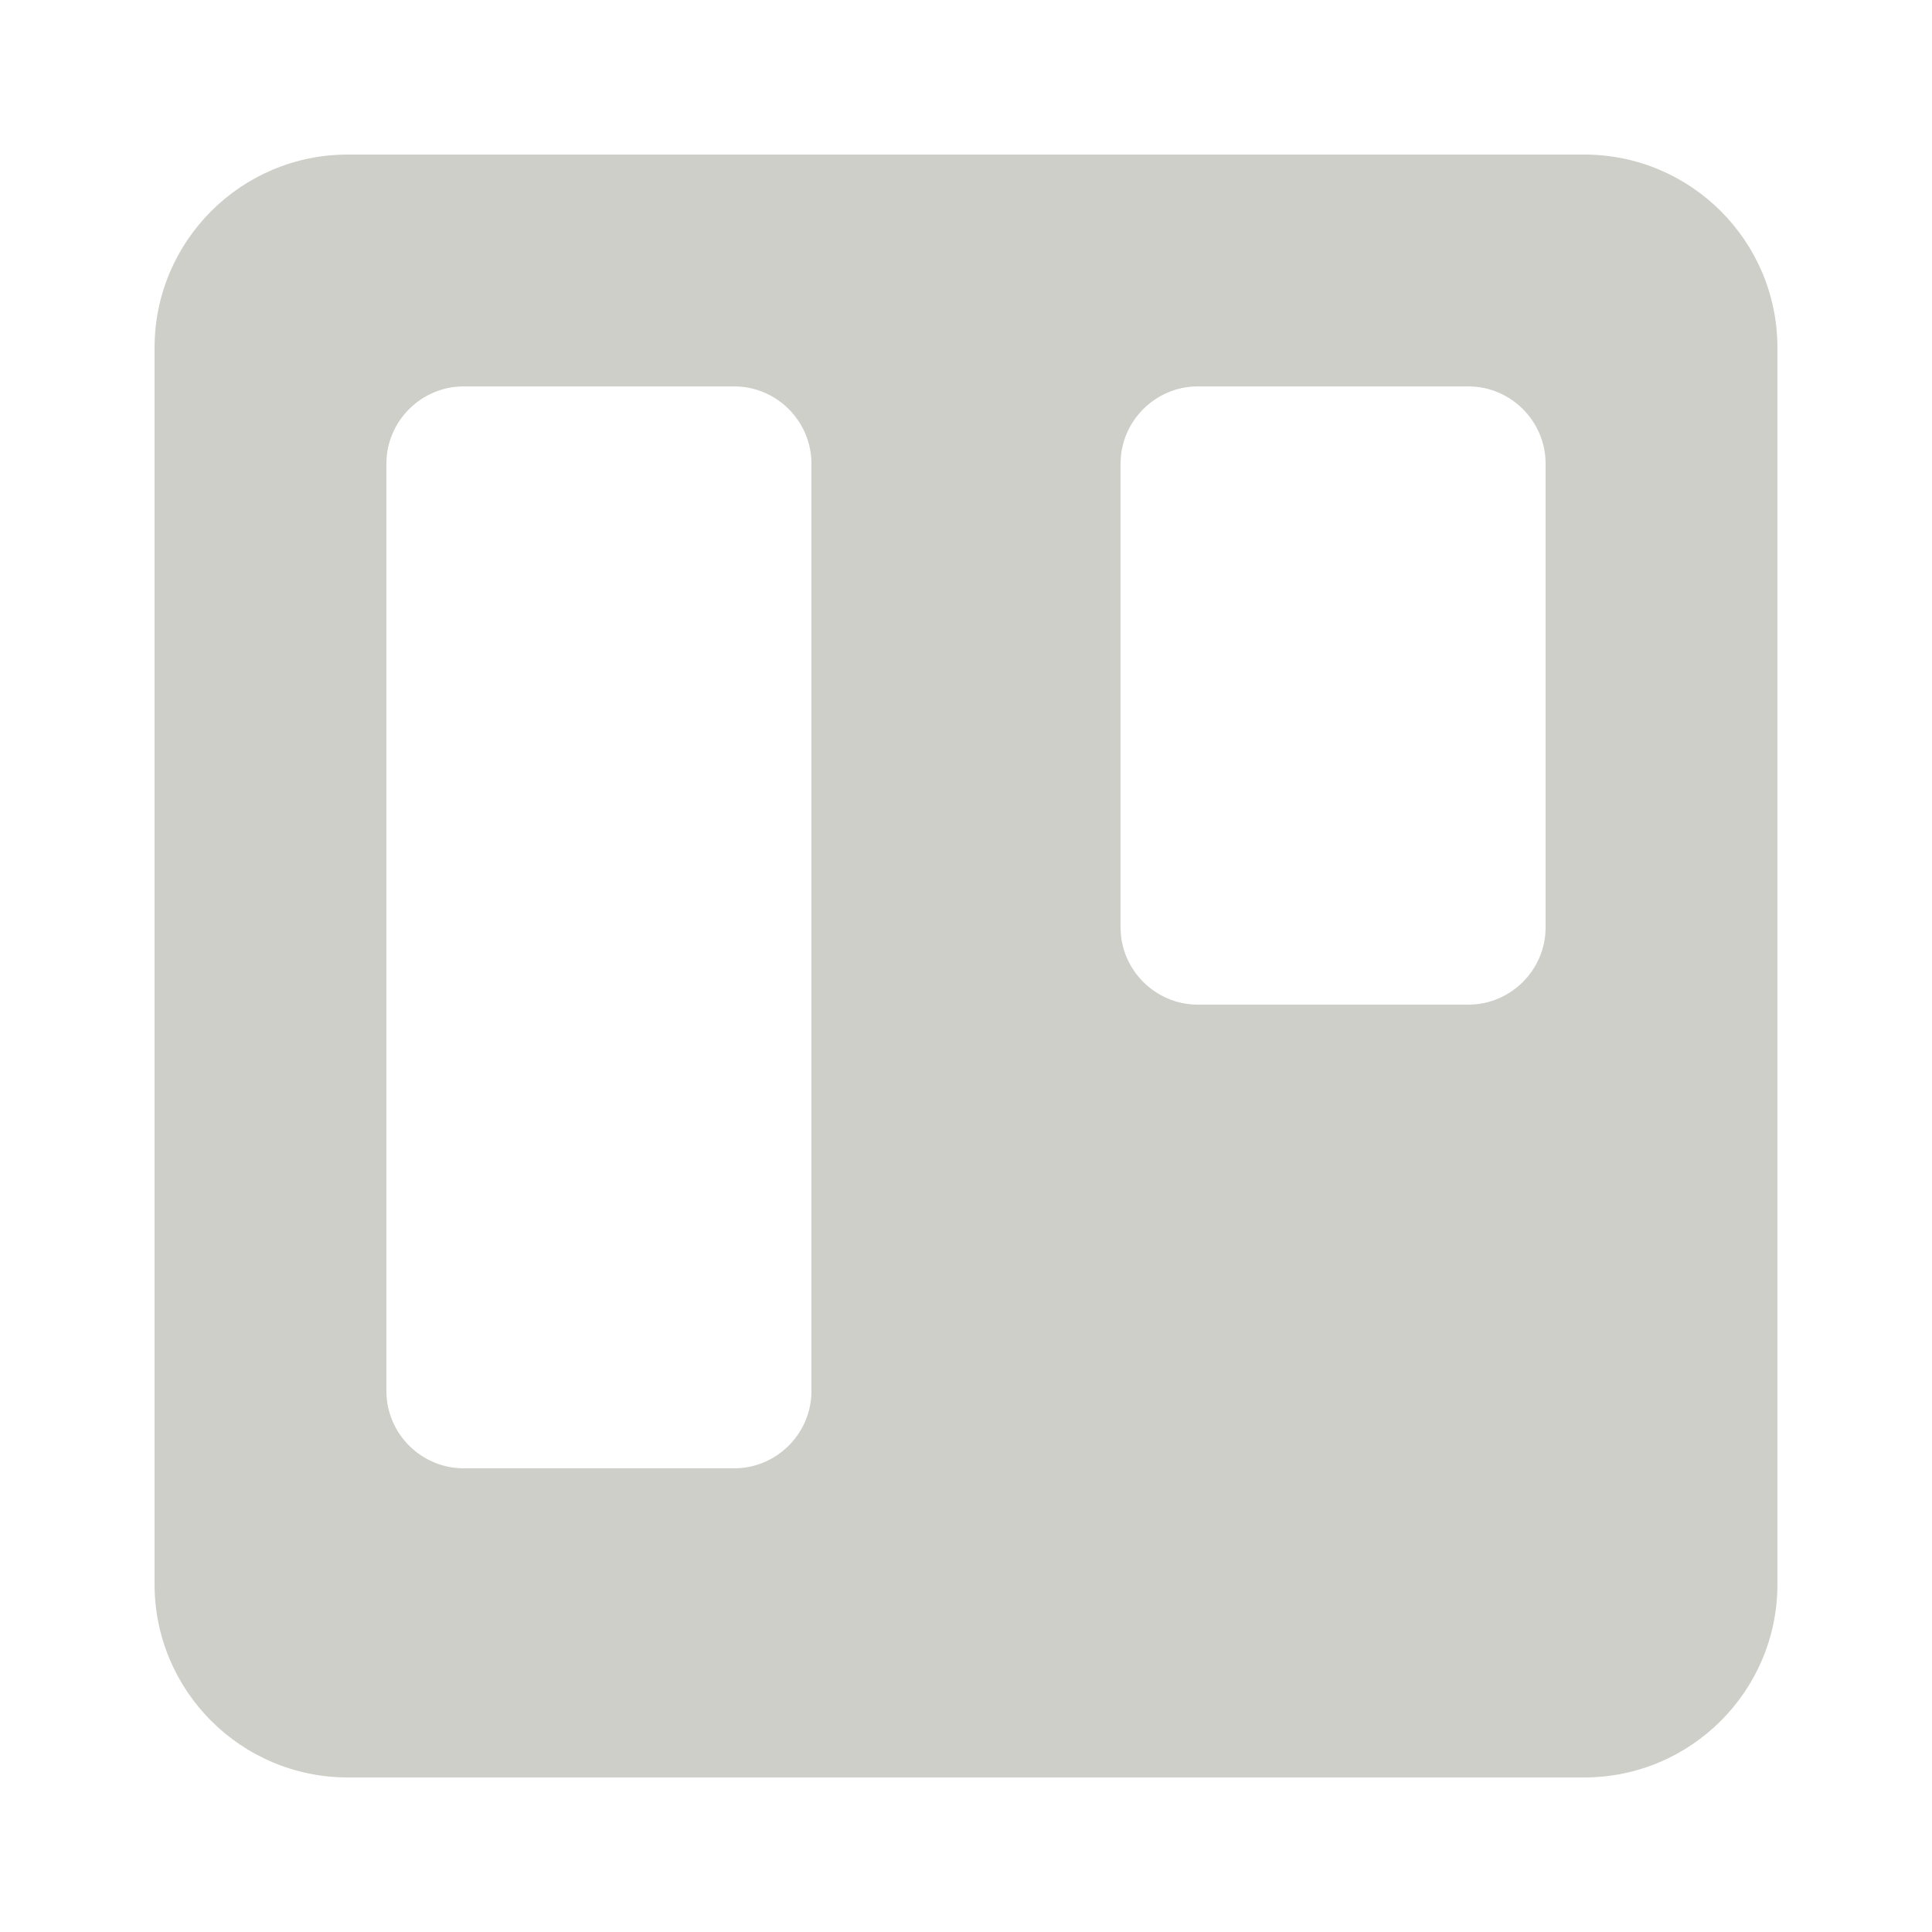 <svg xmlns="http://www.w3.org/2000/svg" xmlns:xlink="http://www.w3.org/1999/xlink" viewBox="0,0,256,256" width="100px" height="100px" fill-rule="nonzero"><g fill="#cecfc8" fill-rule="nonzero" stroke="none" stroke-width="1" stroke-linecap="butt" stroke-linejoin="miter" stroke-miterlimit="10" stroke-dasharray="" stroke-dashoffset="0" font-family="none" font-weight="none" font-size="none" text-anchor="none" style="mix-blend-mode: normal"><g transform="scale(5.12,5.12)"><path d="M41,4h-32c-2.76,0 -5,2.24 -5,5v32c0,2.76 2.24,5 5,5h32c2.76,0 5,-2.24 5,-5v-32c0,-2.76 -2.24,-5 -5,-5zM21,36c0,1.1 -0.9,2 -2,2h-7c-1.1,0 -2,-0.9 -2,-2v-24c0,-1.1 0.9,-2 2,-2h7c1.1,0 2,0.9 2,2zM40,24c0,1.1 -0.9,2 -2,2h-7c-1.1,0 -2,-0.9 -2,-2v-12c0,-1.1 0.9,-2 2,-2h7c1.1,0 2,0.9 2,2z"></path></g></g></svg>